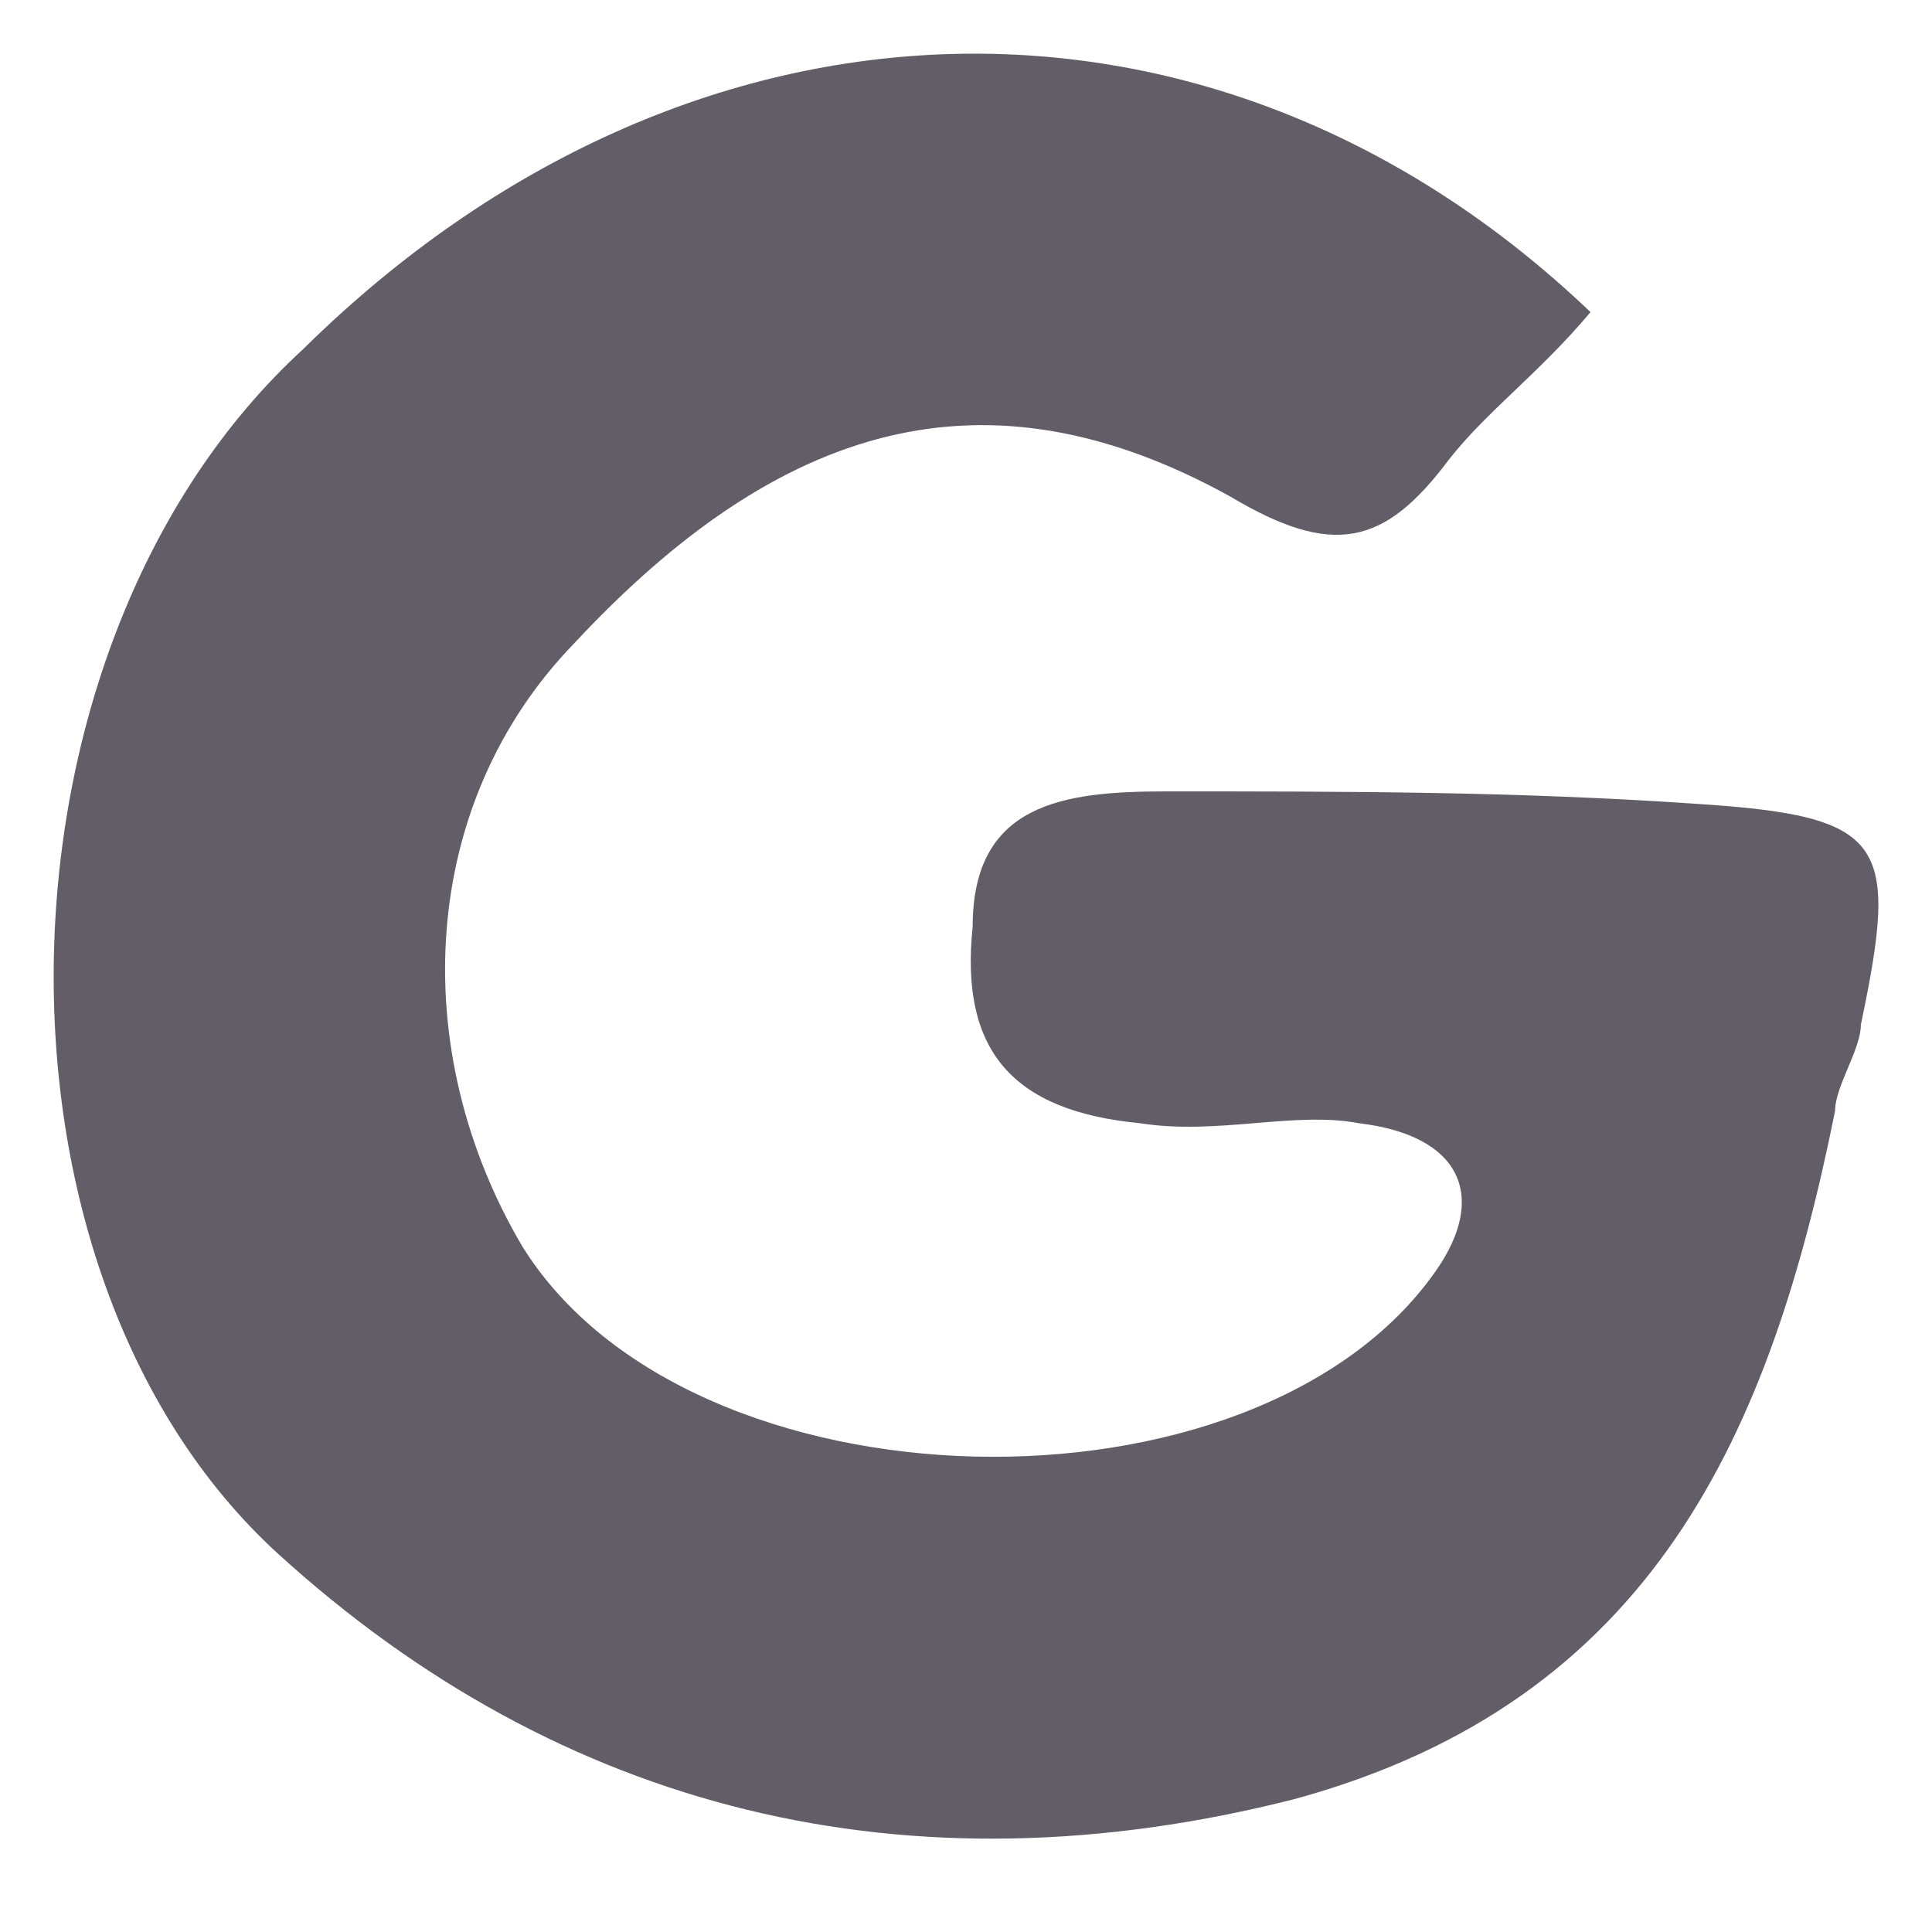 <svg xmlns="http://www.w3.org/2000/svg" width="24" height="24" viewBox="0 0 24 24" fill="none">
  <path d="M19.758 3.877C19.118 4.64 18.479 5.098 17.999 5.709C17.2 6.777 16.56 6.93 15.281 6.167C12.242 4.487 9.684 5.251 7.126 7.999C5.207 9.983 5.047 13.037 6.486 15.479C8.565 18.838 15.601 18.991 17.839 15.784C18.479 14.868 18.159 14.105 16.88 13.953C16.08 13.8 15.121 14.105 14.161 13.953C12.562 13.8 11.923 13.037 12.083 11.51C12.083 9.983 13.202 9.831 14.481 9.831C16.72 9.831 18.799 9.831 21.037 9.983C23.436 10.136 23.596 10.441 23.116 12.731C23.116 13.037 22.796 13.495 22.796 13.8C21.997 17.769 20.558 21.128 16.08 22.349C11.283 23.57 6.966 22.502 3.448 19.296C-0.39 15.784 -0.23 7.999 3.768 4.335C8.565 -0.398 15.121 -0.551 19.758 3.877Z" fill="#635D67"/>
</svg>